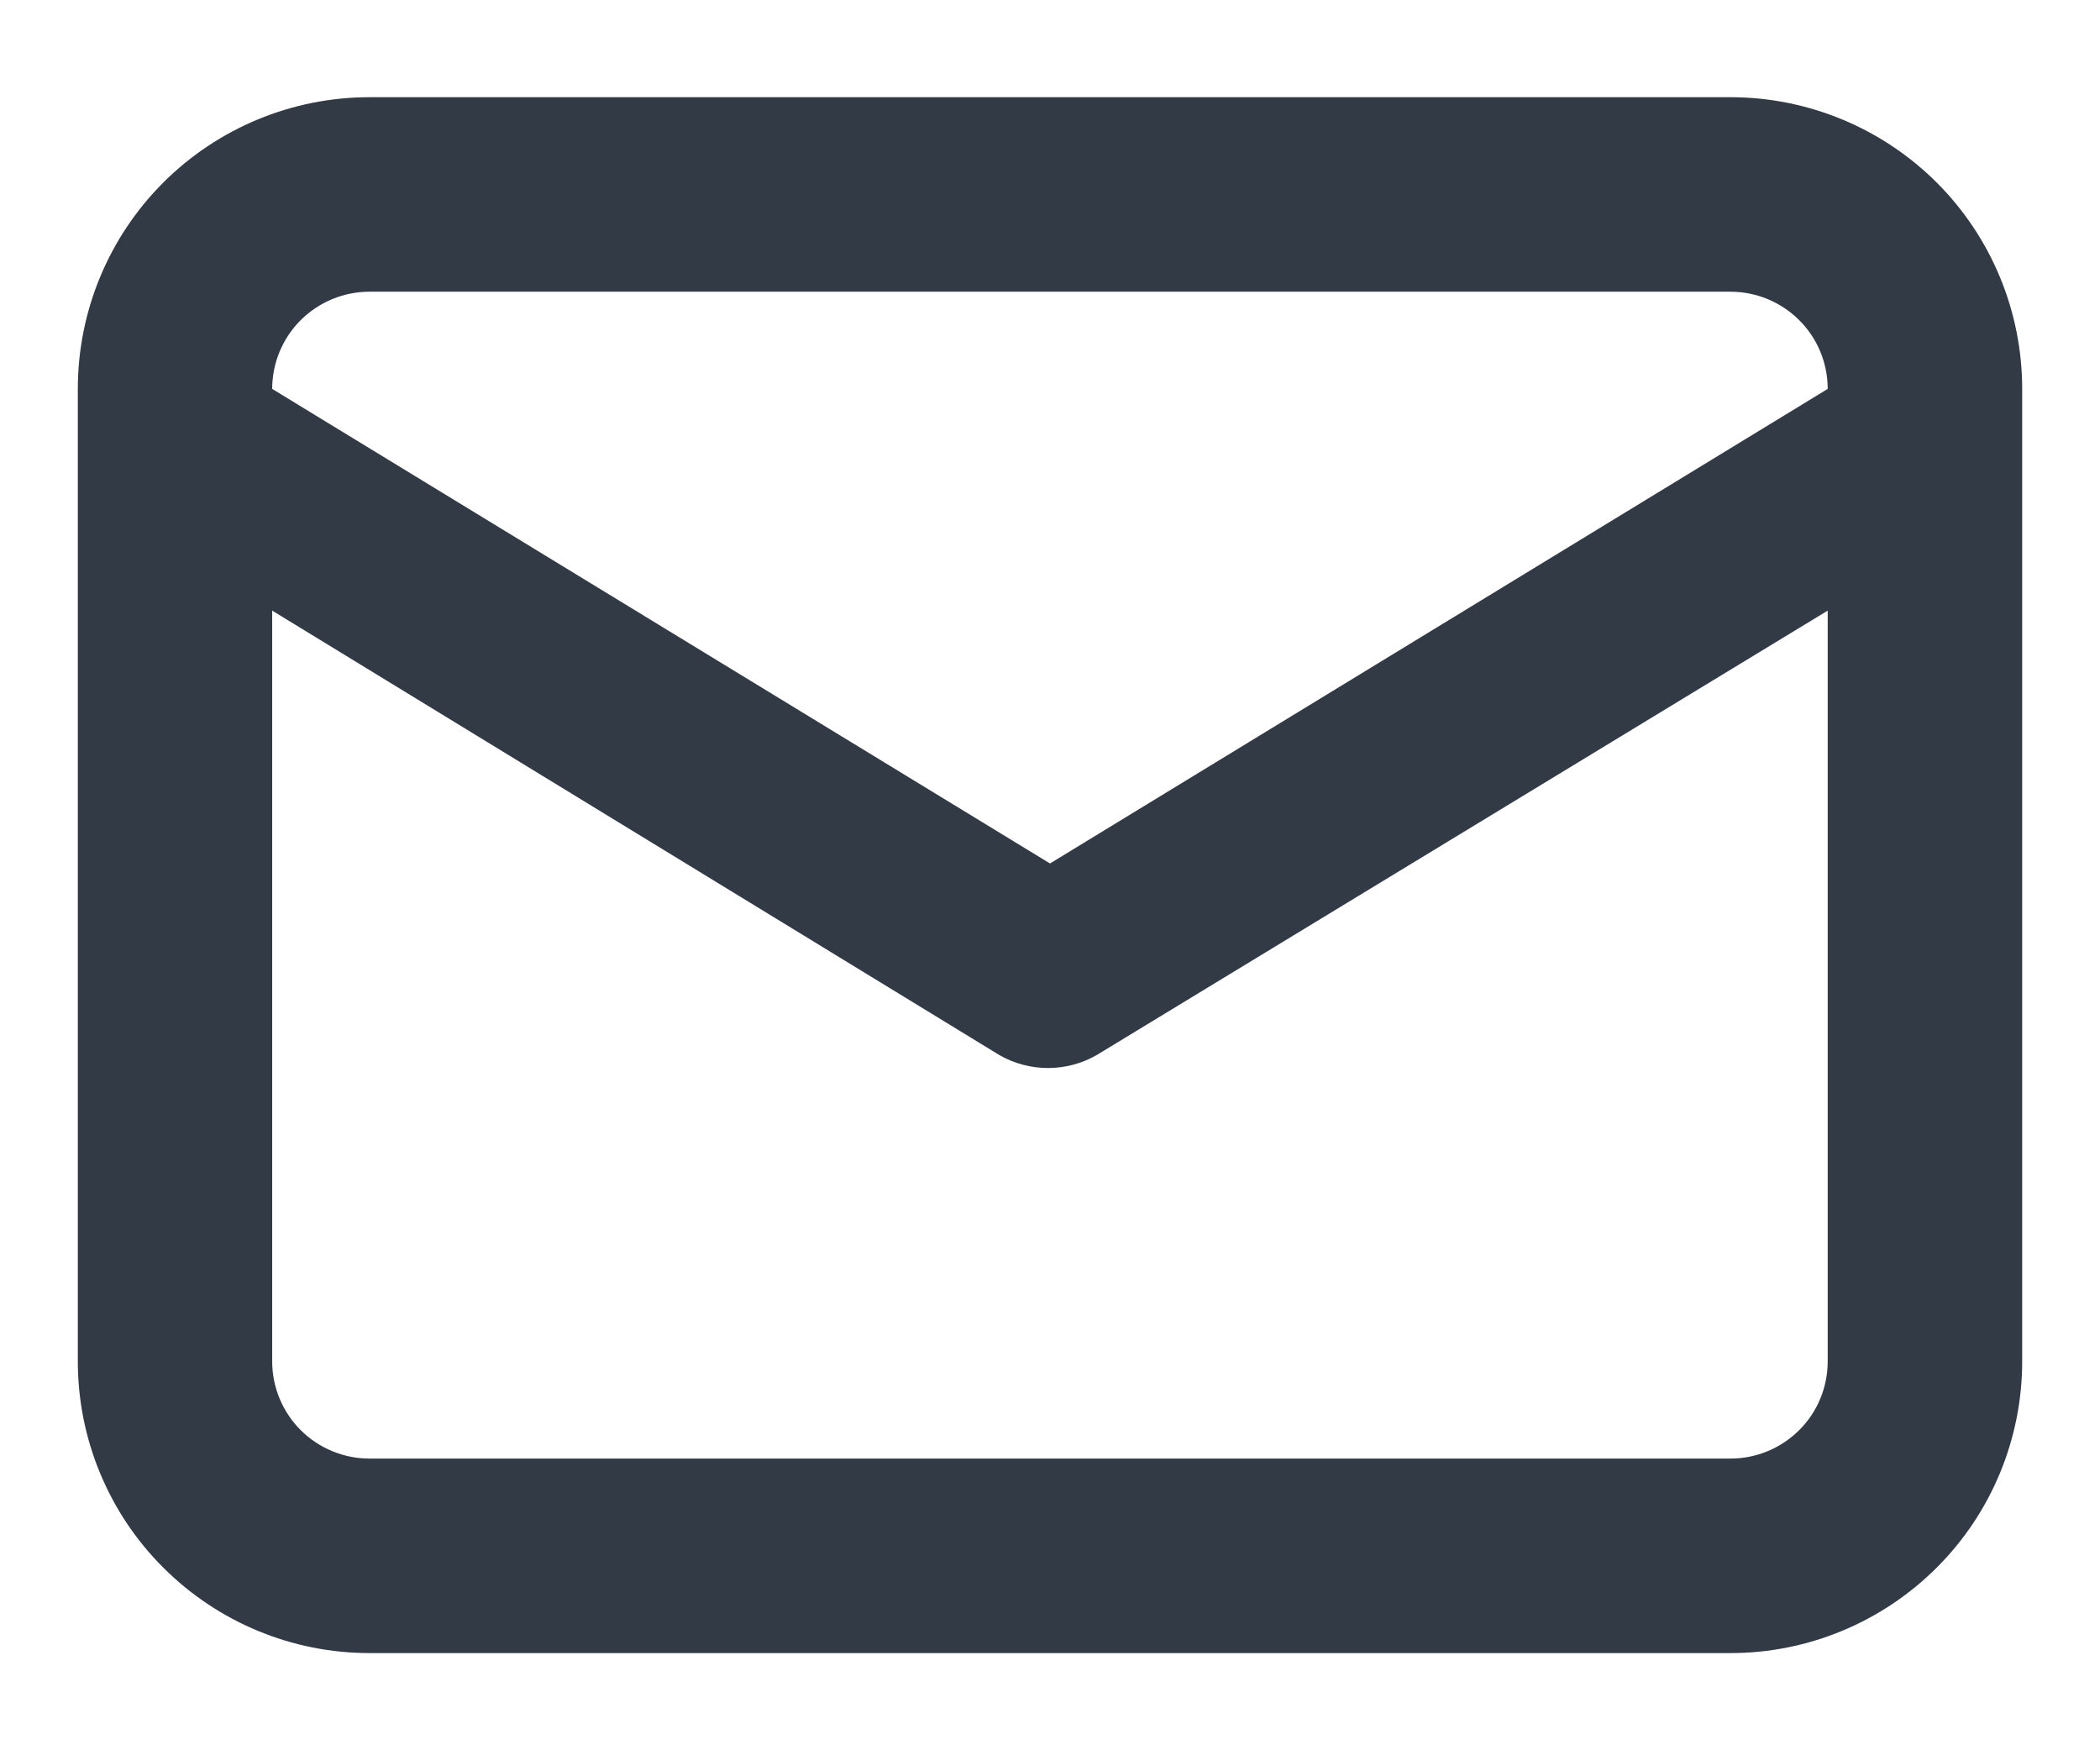 <svg width="18" height="15" viewBox="0 0 18 15" fill="none" xmlns="http://www.w3.org/2000/svg">
<path d="M14.833 0.833H3.167C2.503 0.833 1.868 1.097 1.399 1.565C0.93 2.034 0.667 2.67 0.667 3.333V11.667C0.667 12.33 0.93 12.966 1.399 13.434C1.868 13.903 2.503 14.167 3.167 14.167H14.833C15.496 14.167 16.132 13.903 16.601 13.434C17.07 12.966 17.333 12.33 17.333 11.667V3.333C17.333 2.67 17.07 2.034 16.601 1.565C16.132 1.097 15.496 0.833 14.833 0.833ZM3.167 2.5H14.833C15.054 2.5 15.266 2.588 15.422 2.744C15.579 2.9 15.666 3.112 15.666 3.333L9 7.4L2.333 3.333C2.333 3.112 2.421 2.9 2.577 2.744C2.734 2.588 2.945 2.5 3.167 2.5ZM15.666 11.667C15.666 11.888 15.579 12.1 15.422 12.256C15.266 12.412 15.054 12.5 14.833 12.5H3.167C2.945 12.5 2.734 12.412 2.577 12.256C2.421 12.1 2.333 11.888 2.333 11.667V5.233L8.566 9.042C8.693 9.115 8.837 9.153 8.983 9.153C9.129 9.153 9.273 9.115 9.4 9.042L15.666 5.233V11.667Z" fill="#323A46"/>
</svg>
